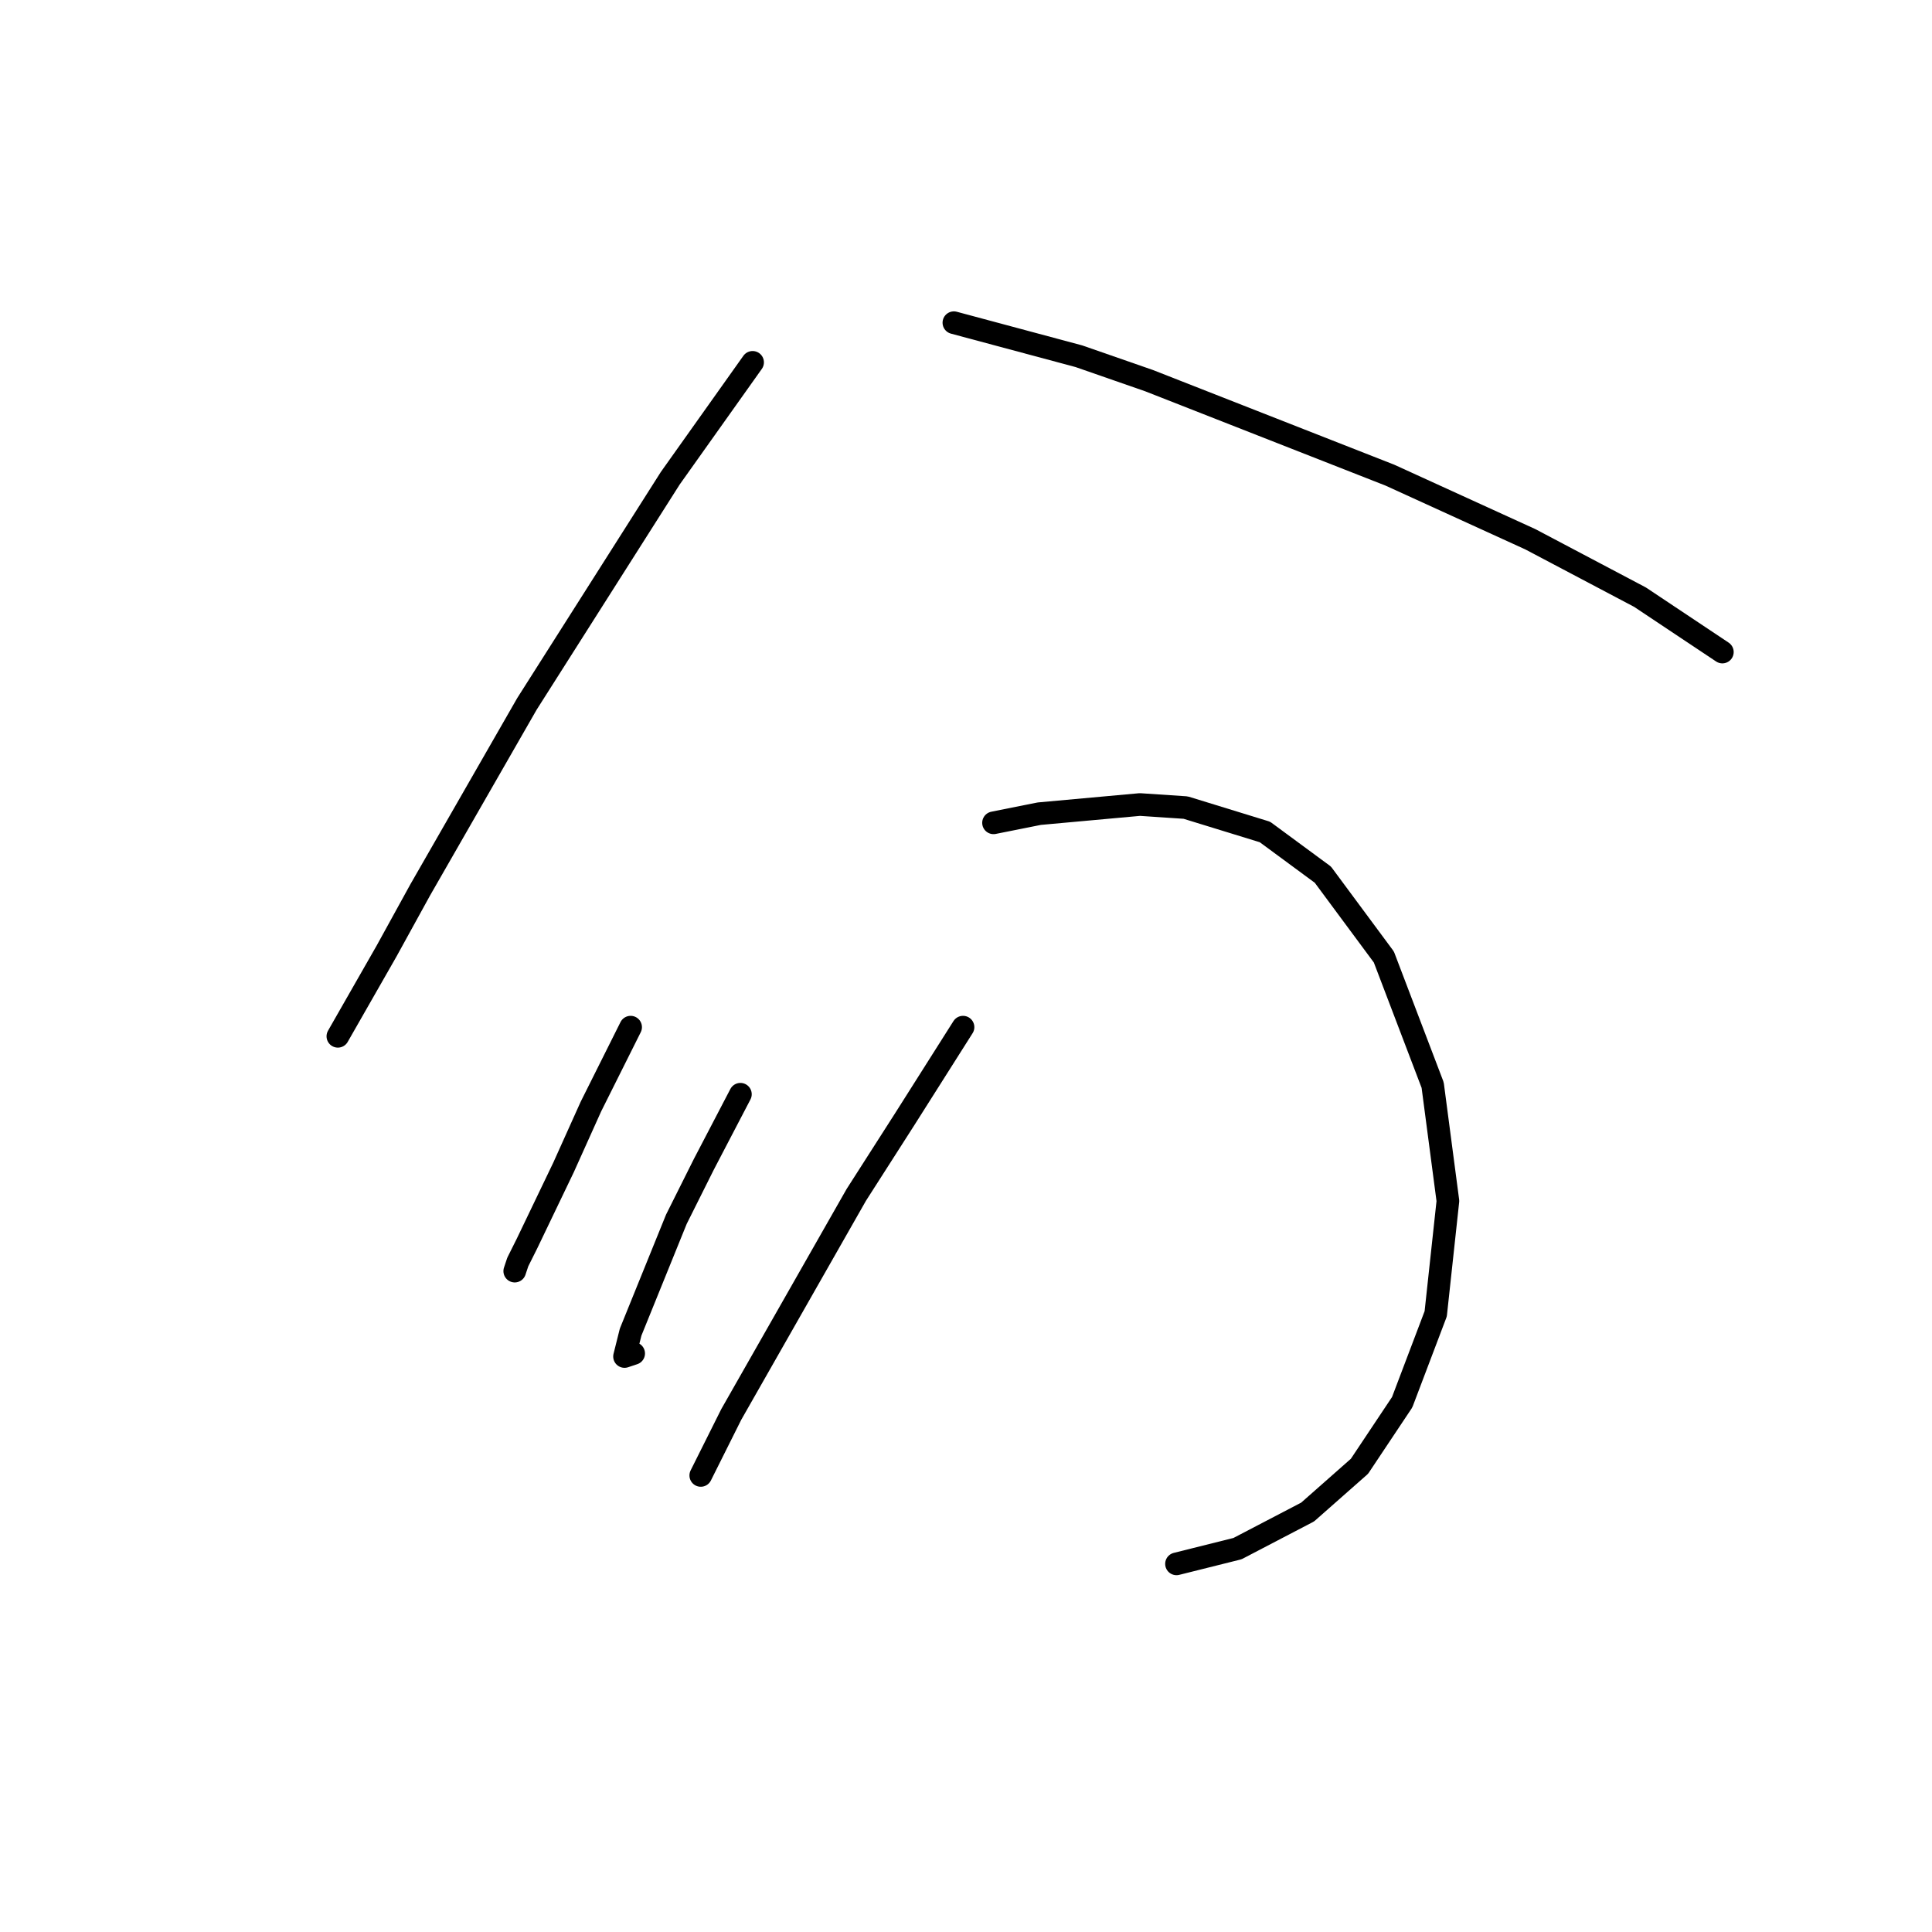 <?xml version="1.0" standalone="no"?>
    <svg width="256" height="256" xmlns="http://www.w3.org/2000/svg" version="1.1">
    <polyline stroke="black" stroke-width="3" stroke-linecap="round" fill="transparent" stroke-linejoin="round" points="99.724 48.013 88.814 63.368 69.822 93.27 55.679 117.919 51.234 126 44.769 137.315 44.769 137.315 " />
        <polyline stroke="black" stroke-width="3" stroke-linecap="round" fill="transparent" stroke-linejoin="round" points="126.394 42.759 142.961 47.204 152.255 50.437 184.177 62.964 202.765 71.449 217.312 79.127 228.222 86.4 228.222 86.4 " />
        <polyline stroke="black" stroke-width="3" stroke-linecap="round" fill="transparent" stroke-linejoin="round" points="83.561 136.103 78.308 146.609 74.671 154.69 69.822 164.792 68.61 167.217 68.206 168.429 68.206 168.429 " />
        <polyline stroke="black" stroke-width="3" stroke-linecap="round" fill="transparent" stroke-linejoin="round" points="131.647 109.029 137.708 107.817 151.043 106.604 157.104 107.009 167.61 110.241 175.288 115.898 183.369 126.809 189.835 143.78 191.855 159.135 190.239 174.086 185.794 185.805 180.137 194.29 173.267 200.352 163.973 205.201 155.892 207.221 155.892 207.221 " />
        <polyline stroke="black" stroke-width="3" stroke-linecap="round" fill="transparent" stroke-linejoin="round" points="98.108 144.992 93.259 154.286 89.622 161.56 83.561 176.511 82.753 179.743 83.965 179.339 83.965 179.339 " />
        <polyline stroke="black" stroke-width="3" stroke-linecap="round" fill="transparent" stroke-linejoin="round" points="127.606 136.103 119.928 148.225 113.463 158.327 96.896 187.421 92.855 195.503 92.855 195.503 " />
        </svg>